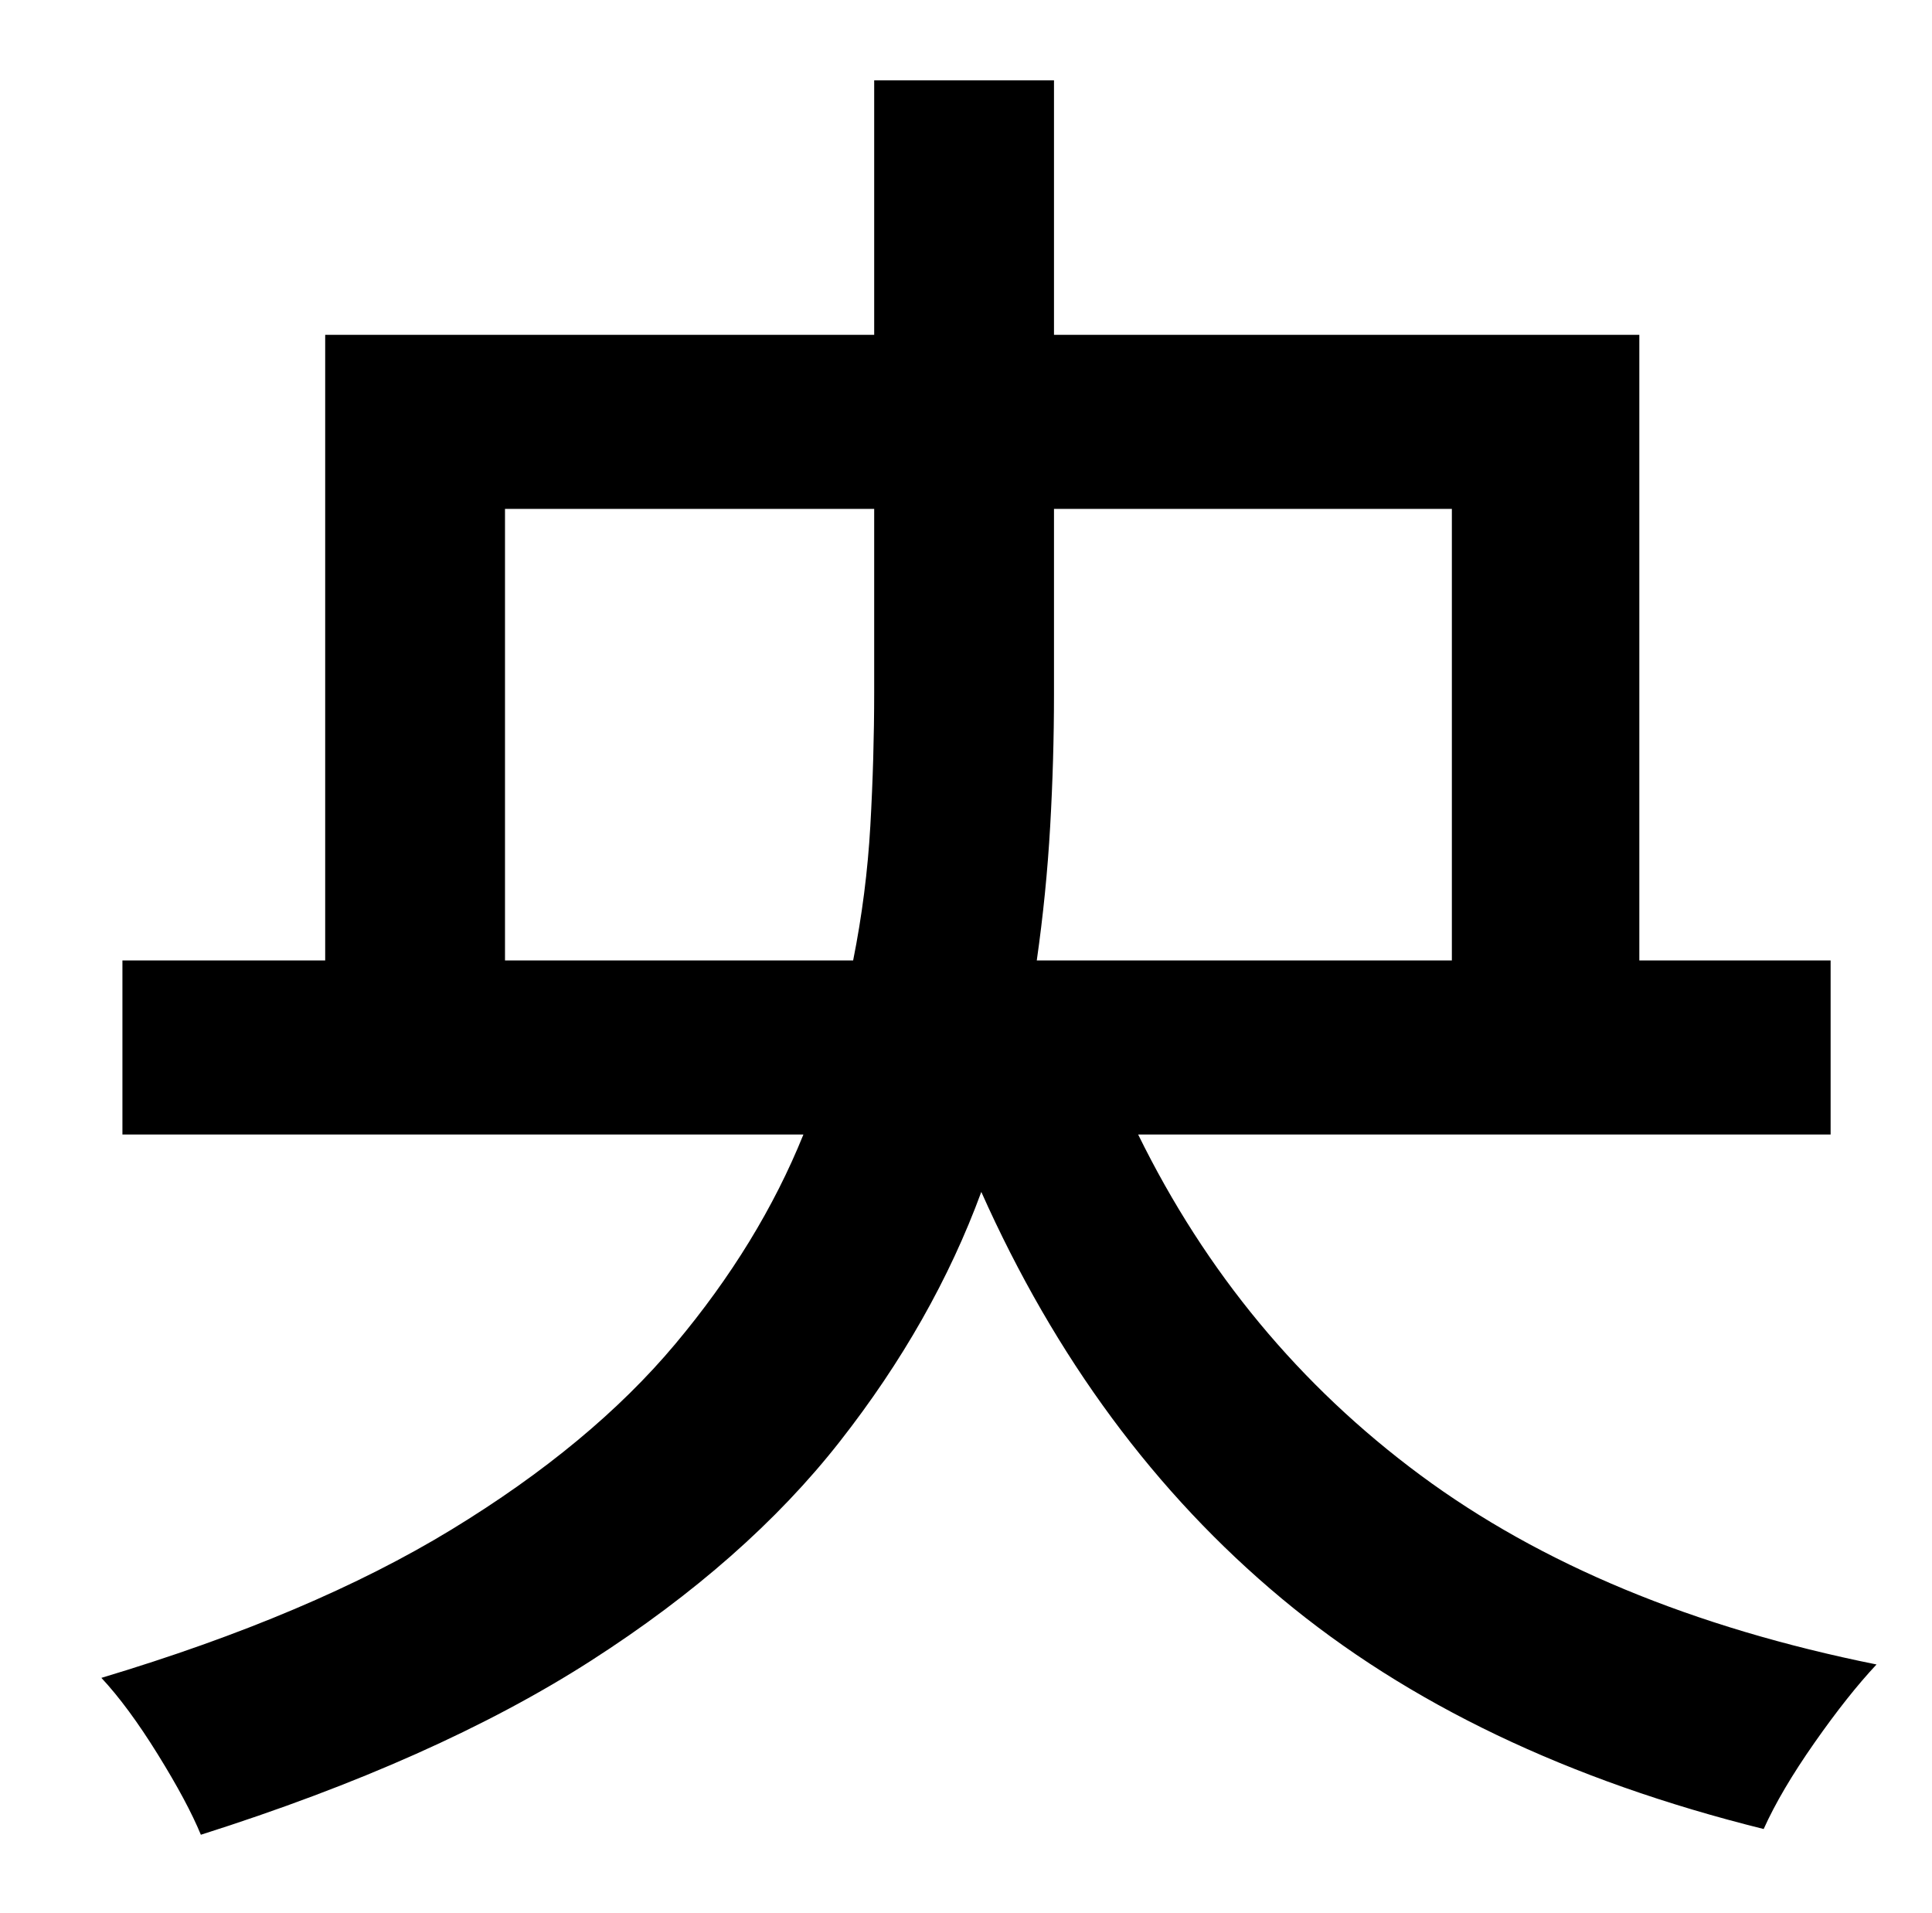 <?xml version="1.0" standalone="no"?>
<!DOCTYPE svg PUBLIC "-//W3C//DTD SVG 1.1//EN" "http://www.w3.org/Graphics/SVG/1.1/DTD/svg11.dtd" >
<svg xmlns="http://www.w3.org/2000/svg" xmlns:xlink="http://www.w3.org/1999/xlink" version="1.1" viewBox="-10 0 1010 1000">
   <path fill="currentColor"
d="M254 502h182q7 -35 9 -70.5t2 -69.5v-96h-193v236zM749 266h-208v97q0 34 -2 69t-7 70h217v-236zM947 593h-362q53 108 147.5 178t238.5 99q-15 16 -32.5 41t-26.5 45q-153 -38 -252 -120.5t-157 -212.5q-25 68 -74 130.5t-130 114.5t-204 91q-7 -17 -22.5 -42t-29.5 -40
q110 -33 183 -77.5t117 -97t67 -109.5h-356v-91h106v-327h287v-133h94v133h306v327h100v91z" />
</svg>
